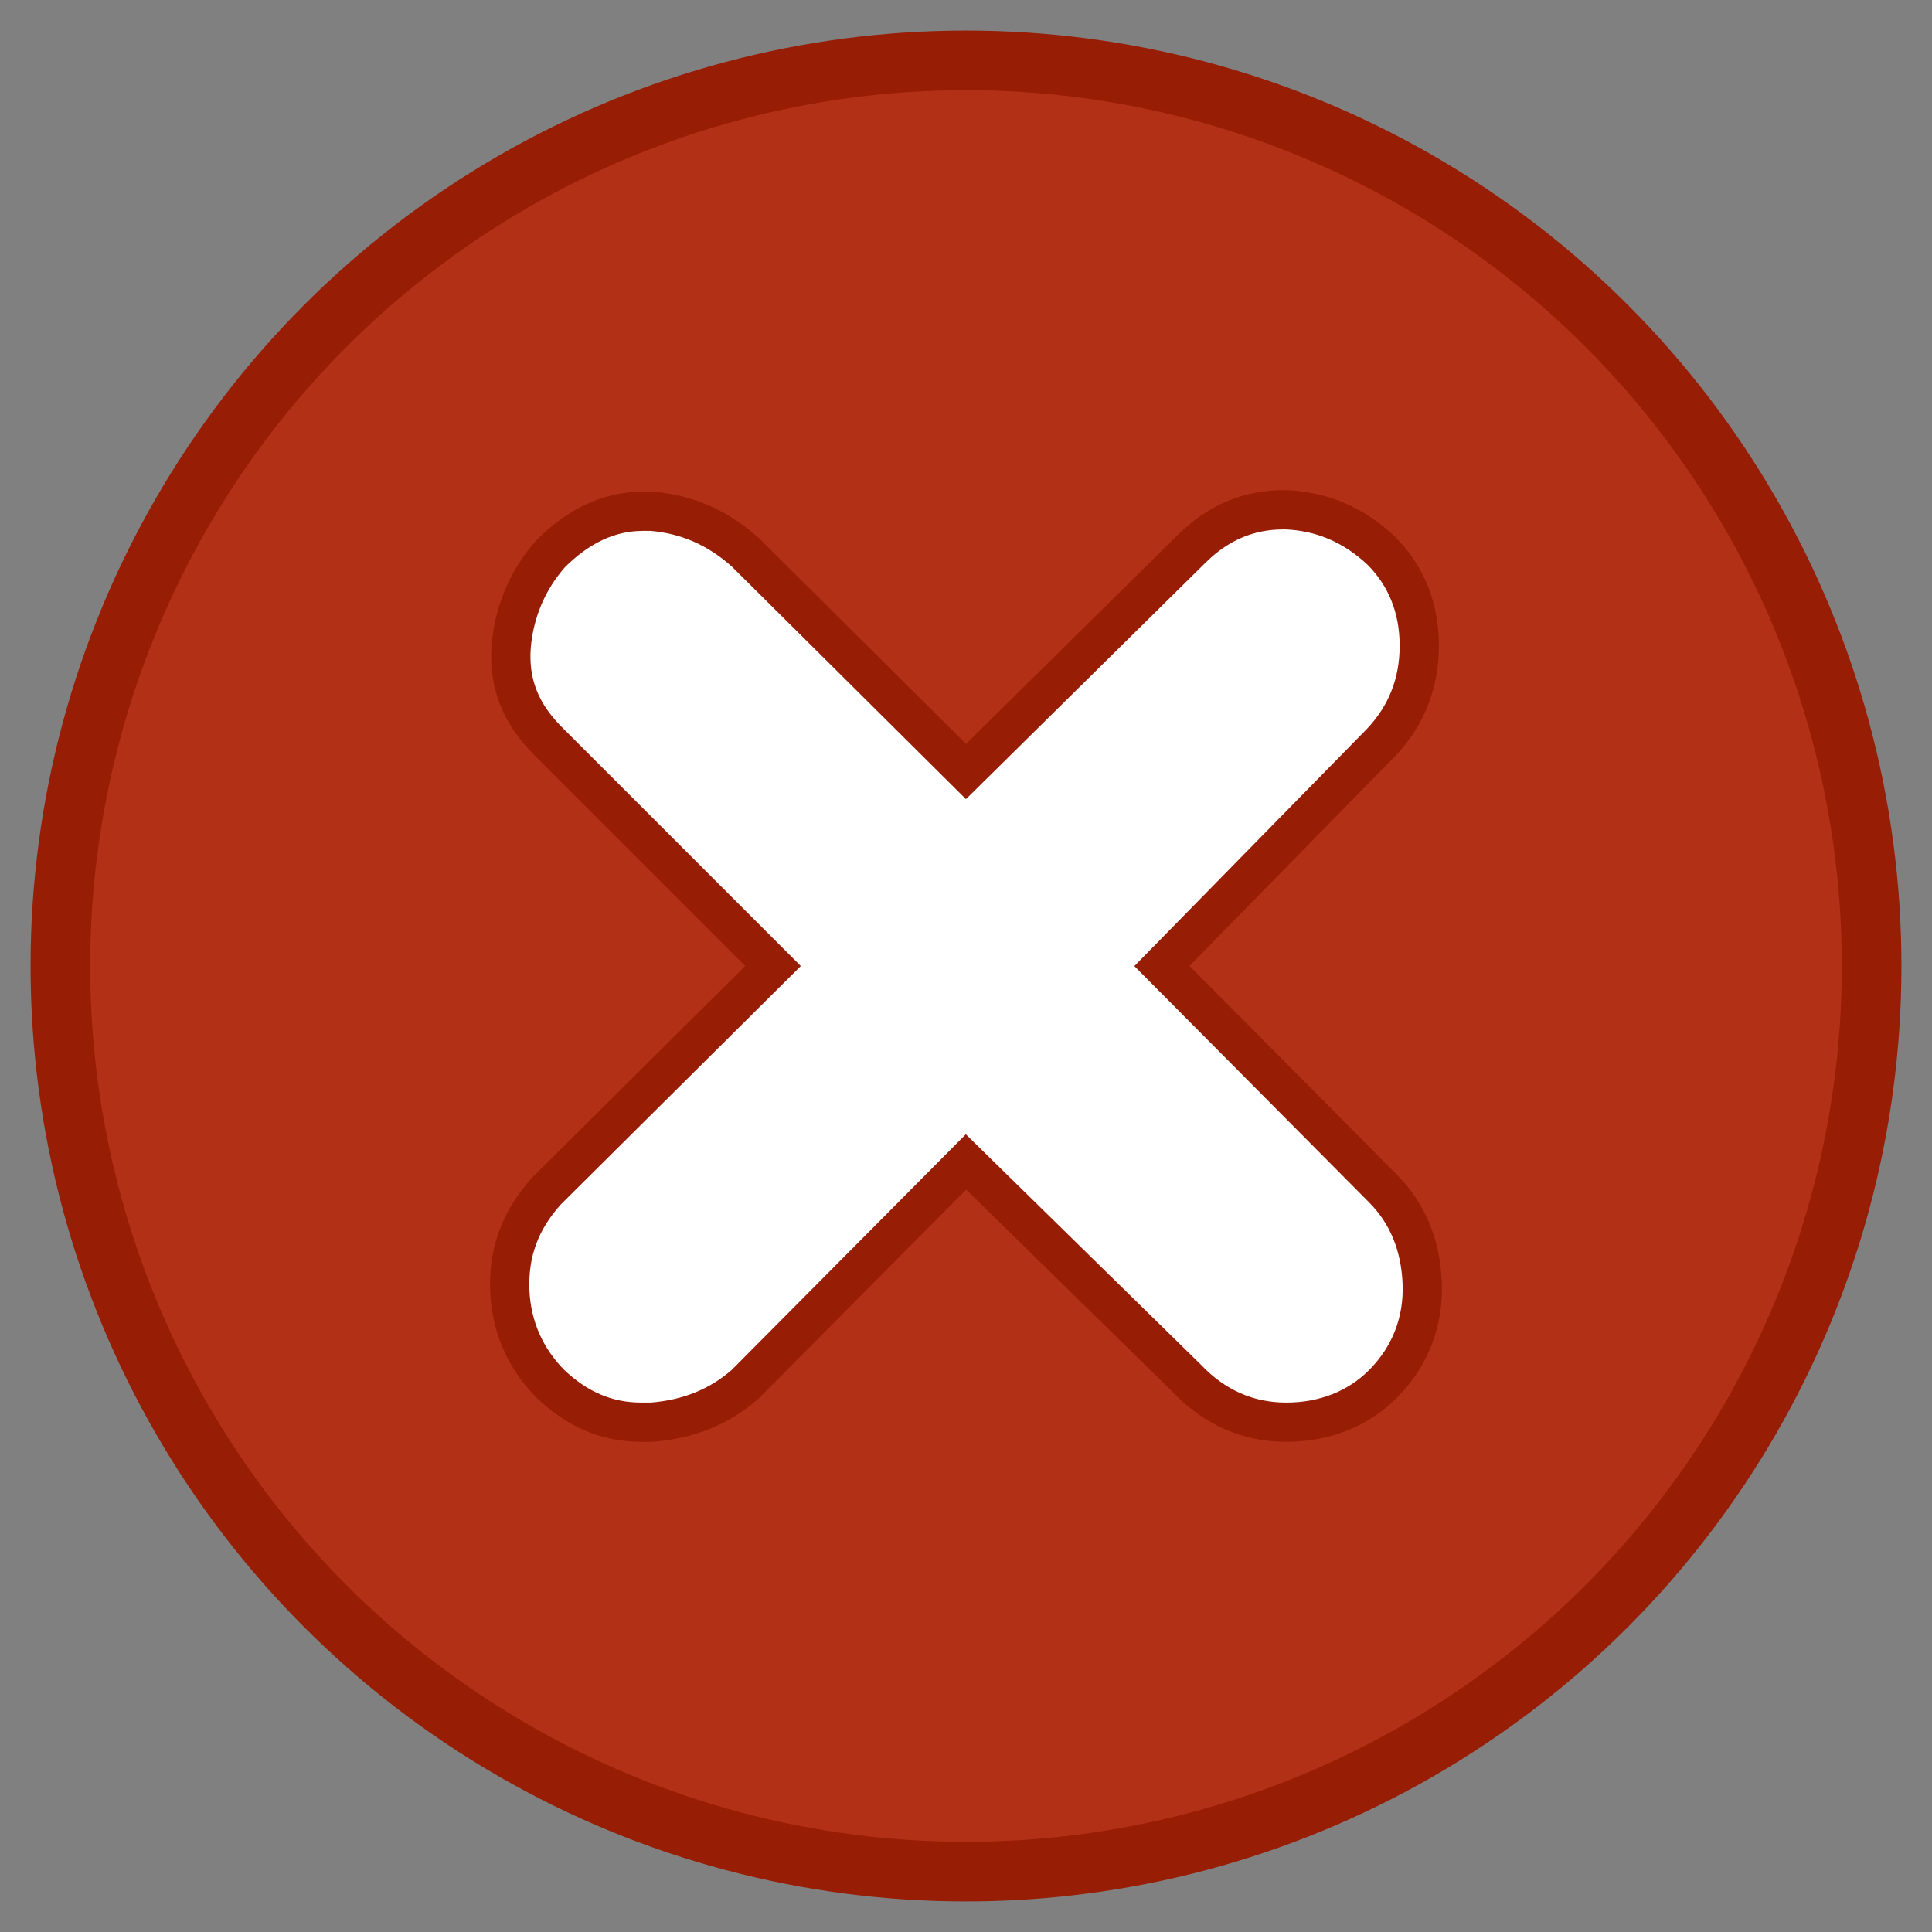 <?xml version="1.0" encoding="UTF-8" standalone="no"?>
<!DOCTYPE svg PUBLIC "-//W3C//DTD SVG 1.1//EN" "http://www.w3.org/Graphics/SVG/1.1/DTD/svg11.dtd">
<svg width="100%" height="100%" viewBox="0 0 128 128"
     xmlns="http://www.w3.org/2000/svg" version="1.1">
     <rect x="0" y="0" width="128" height="128" fill="#808080" stroke="none"/>
     <circle cx="64" cy="64" r="60" style="fill:rgb(178,48,21);stroke:rgb(152,29,5);stroke-width:3.95px;"/>
     <path d="M42.494,94.225C40.169,94.225 38.231,93.353 36.488,91.706C34.841,90.059 33.872,87.928 33.775,85.506C33.678,82.988 34.453,80.856 36.197,78.919L51.213,64L36.294,49.081C34.453,47.241 33.678,45.206 33.872,42.784C34.066,40.556 34.938,38.425 36.488,36.681C38.328,34.841 40.363,33.872 42.591,33.872L43.172,33.872C45.497,34.066 47.531,34.938 49.372,36.584L64,51.116L78.919,36.391C80.663,34.647 82.697,33.775 85.022,33.775L85.216,33.775C87.541,33.872 89.672,34.744 91.513,36.488C93.159,38.134 94.031,40.266 94.031,42.784C94.031,45.303 93.159,47.434 91.513,49.178L76.981,64L91.609,78.725C93.256,80.372 94.128,82.503 94.225,85.022C94.322,87.541 93.45,89.866 91.609,91.706C89.962,93.353 87.734,94.225 85.216,94.225C82.697,94.225 80.469,93.256 78.628,91.319L64,76.981L49.372,91.706C47.725,93.159 45.691,94.031 43.172,94.225L42.494,94.225Z" style="fill:white;fill-rule:nonzero;stroke:rgb(152,29,5);stroke-width:2.6px;"/>
</svg>
